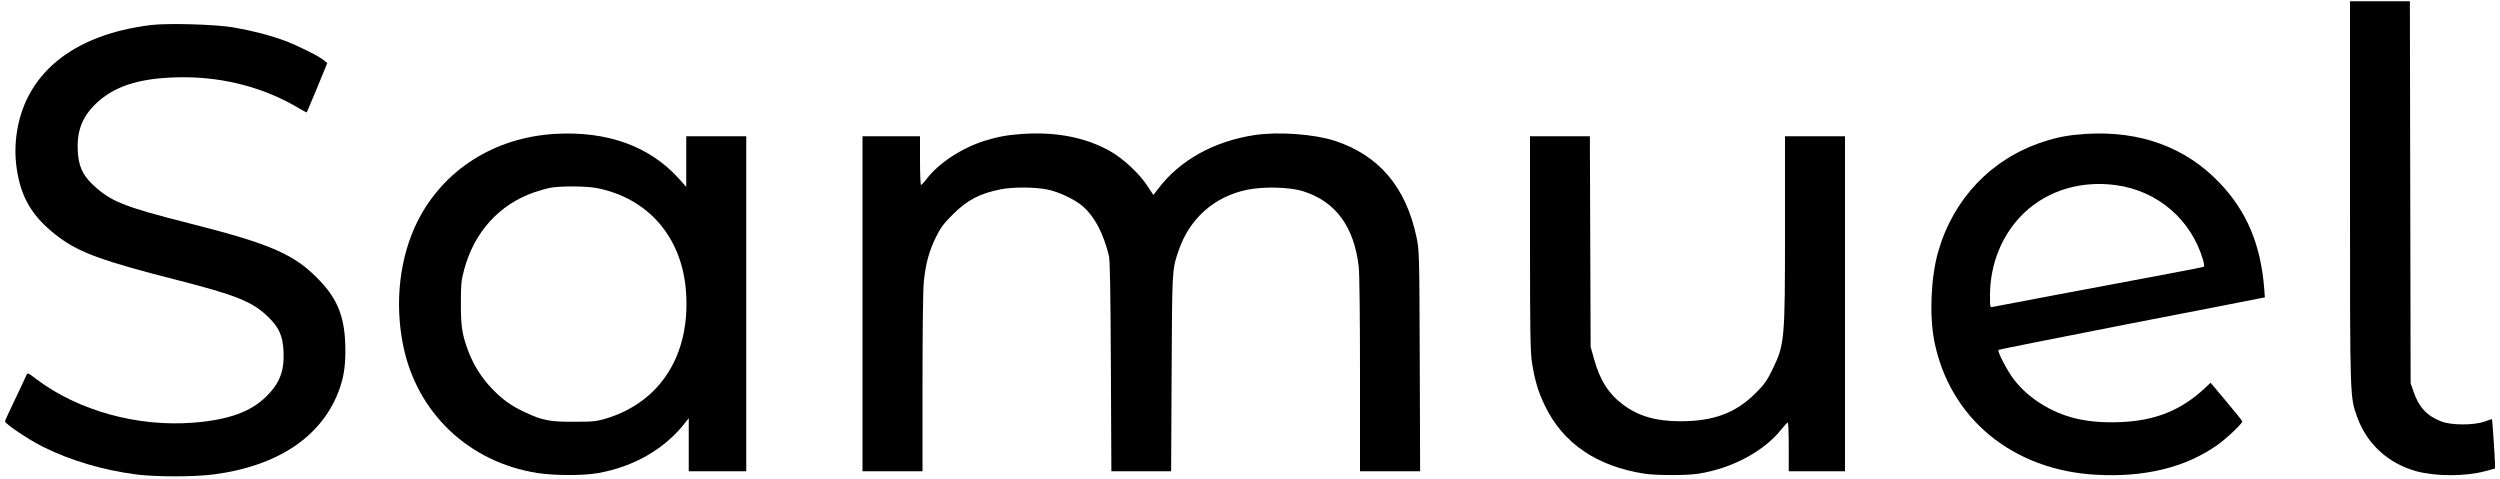 <?xml version="1.0" standalone="no"?>
<!DOCTYPE svg PUBLIC "-//W3C//DTD SVG 20010904//EN"
 "http://www.w3.org/TR/2001/REC-SVG-20010904/DTD/svg10.dtd">
<svg version="1.0" xmlns="http://www.w3.org/2000/svg"
 width="2000pt" height="383pt" viewBox="0 0 2000 383"
 preserveAspectRatio="xMidYMid meet">

<g transform="translate(0,383) scale(0.1,-0.1)"
fill="#000000" stroke="none">
<path d="M18800 2293 c0 -1675 -1 -1637 59 -1803 78 -214 248 -368 472 -430
156 -42 390 -42 548 0 l81 22 0 37 c0 36 -21 354 -24 358 -1 1 -28 -8 -61 -20
-87 -30 -266 -30 -346 2 -114 44 -179 114 -222 241 l-22 65 -3 1528 -3 1527
-239 0 -240 0 0 -1527z"/>
<path d="M1210 3630 c-634 -77 -1021 -397 -1080 -894 -13 -114 -7 -224 20
-342 44 -190 142 -330 326 -465 165 -122 355 -190 936 -338 477 -122 608 -174
733 -296 86 -83 117 -151 123 -271 8 -159 -28 -257 -137 -365 -123 -123 -303
-188 -581 -210 -448 -36 -921 94 -1258 347 -71 54 -72 54 -81 32 -5 -13 -46
-99 -90 -192 -45 -92 -81 -172 -81 -176 0 -21 187 -146 305 -205 220 -109 475
-185 740 -220 157 -21 471 -21 627 0 504 66 852 296 993 654 43 112 58 197 58
341 -1 251 -56 400 -207 557 -198 208 -385 290 -1036 455 -533 135 -636 176
-781 314 -80 77 -112 150 -117 272 -8 164 42 281 163 389 151 135 362 195 690
195 330 -1 648 -87 918 -249 32 -19 60 -34 61 -32 2 2 39 92 84 199 l80 195
-26 22 c-40 34 -207 117 -313 157 -123 45 -261 81 -414 107 -136 24 -523 35
-655 19z"/>
<path d="M4440 2759 c-486 -29 -893 -288 -1100 -700 -143 -287 -185 -650 -114
-996 110 -537 525 -931 1073 -1017 133 -21 366 -22 483 -1 289 50 537 194 701
405 l27 35 0 -212 0 -213 230 0 230 0 0 1340 0 1340 -240 0 -240 0 0 -202 0
-203 -60 67 c-234 259 -573 381 -990 357z m332 -433 c413 -80 685 -394 716
-829 37 -501 -201 -880 -635 -1014 -80 -24 -103 -27 -258 -27 -194 -1 -254 10
-391 74 -113 52 -187 105 -270 193 -81 84 -142 181 -185 291 -51 132 -63 204
-62 391 0 151 3 181 26 267 80 301 281 523 562 620 44 15 105 32 135 37 86 14
281 12 362 -3z"/>
<path d="M8185 2759 c-123 -8 -204 -23 -310 -56 -183 -58 -365 -178 -461 -303
-21 -28 -42 -50 -46 -50 -4 0 -8 88 -8 195 l0 195 -230 0 -230 0 0 -1340 0
-1340 240 0 240 0 0 703 c0 394 4 749 10 808 14 145 41 246 96 359 39 79 61
109 133 181 120 120 218 171 389 205 97 19 274 18 370 -2 94 -19 220 -79 284
-134 94 -82 164 -213 209 -395 9 -37 13 -265 16 -887 l4 -838 239 0 239 0 4
782 c4 834 3 826 54 978 86 259 285 437 550 492 132 27 343 22 448 -12 260
-82 408 -283 445 -605 6 -53 10 -406 10 -862 l0 -773 240 0 241 0 -3 883 c-3
873 -4 883 -26 990 -85 401 -300 655 -655 771 -164 53 -448 74 -637 46 -326
-49 -600 -200 -773 -428 l-40 -52 -48 73 c-65 100 -195 220 -300 279 -194 108
-425 154 -694 137z"/>
<path d="M16690 2759 c-138 -9 -224 -24 -346 -64 -411 -134 -716 -453 -838
-877 -59 -204 -72 -509 -32 -715 122 -618 625 -1034 1294 -1071 388 -22 715
58 968 236 80 56 207 178 202 192 -2 6 -59 77 -128 159 l-125 149 -45 -42
c-191 -179 -401 -263 -681 -273 -265 -10 -458 36 -639 152 -86 56 -150 114
-208 188 -53 69 -136 227 -124 238 4 3 464 95 1022 204 558 108 1036 201 1062
207 l47 9 -5 67 c-27 353 -140 623 -358 850 -271 284 -634 417 -1066 391z
m237 -410 c334 -45 602 -275 697 -597 11 -40 12 -54 3 -57 -13 -5 -311 -62
-1152 -219 -280 -53 -520 -98 -532 -101 -23 -5 -23 -4 -23 92 0 256 100 495
273 660 190 180 455 260 734 222z"/>
<path d="M12240 1888 c0 -708 3 -870 15 -953 22 -143 49 -236 104 -350 144
-301 417 -487 800 -545 96 -14 336 -14 426 0 269 42 525 178 666 355 24 30 47
55 51 55 5 0 8 -88 8 -195 l0 -195 225 0 225 0 0 1340 0 1340 -240 0 -240 0 0
-747 c0 -893 -3 -918 -102 -1122 -43 -88 -64 -117 -132 -185 -160 -160 -336
-226 -604 -226 -192 0 -332 40 -454 130 -118 87 -189 198 -236 369 l-27 96 -3
843 -3 842 -239 0 -240 0 0 -852z"/>
</g>
</svg>
